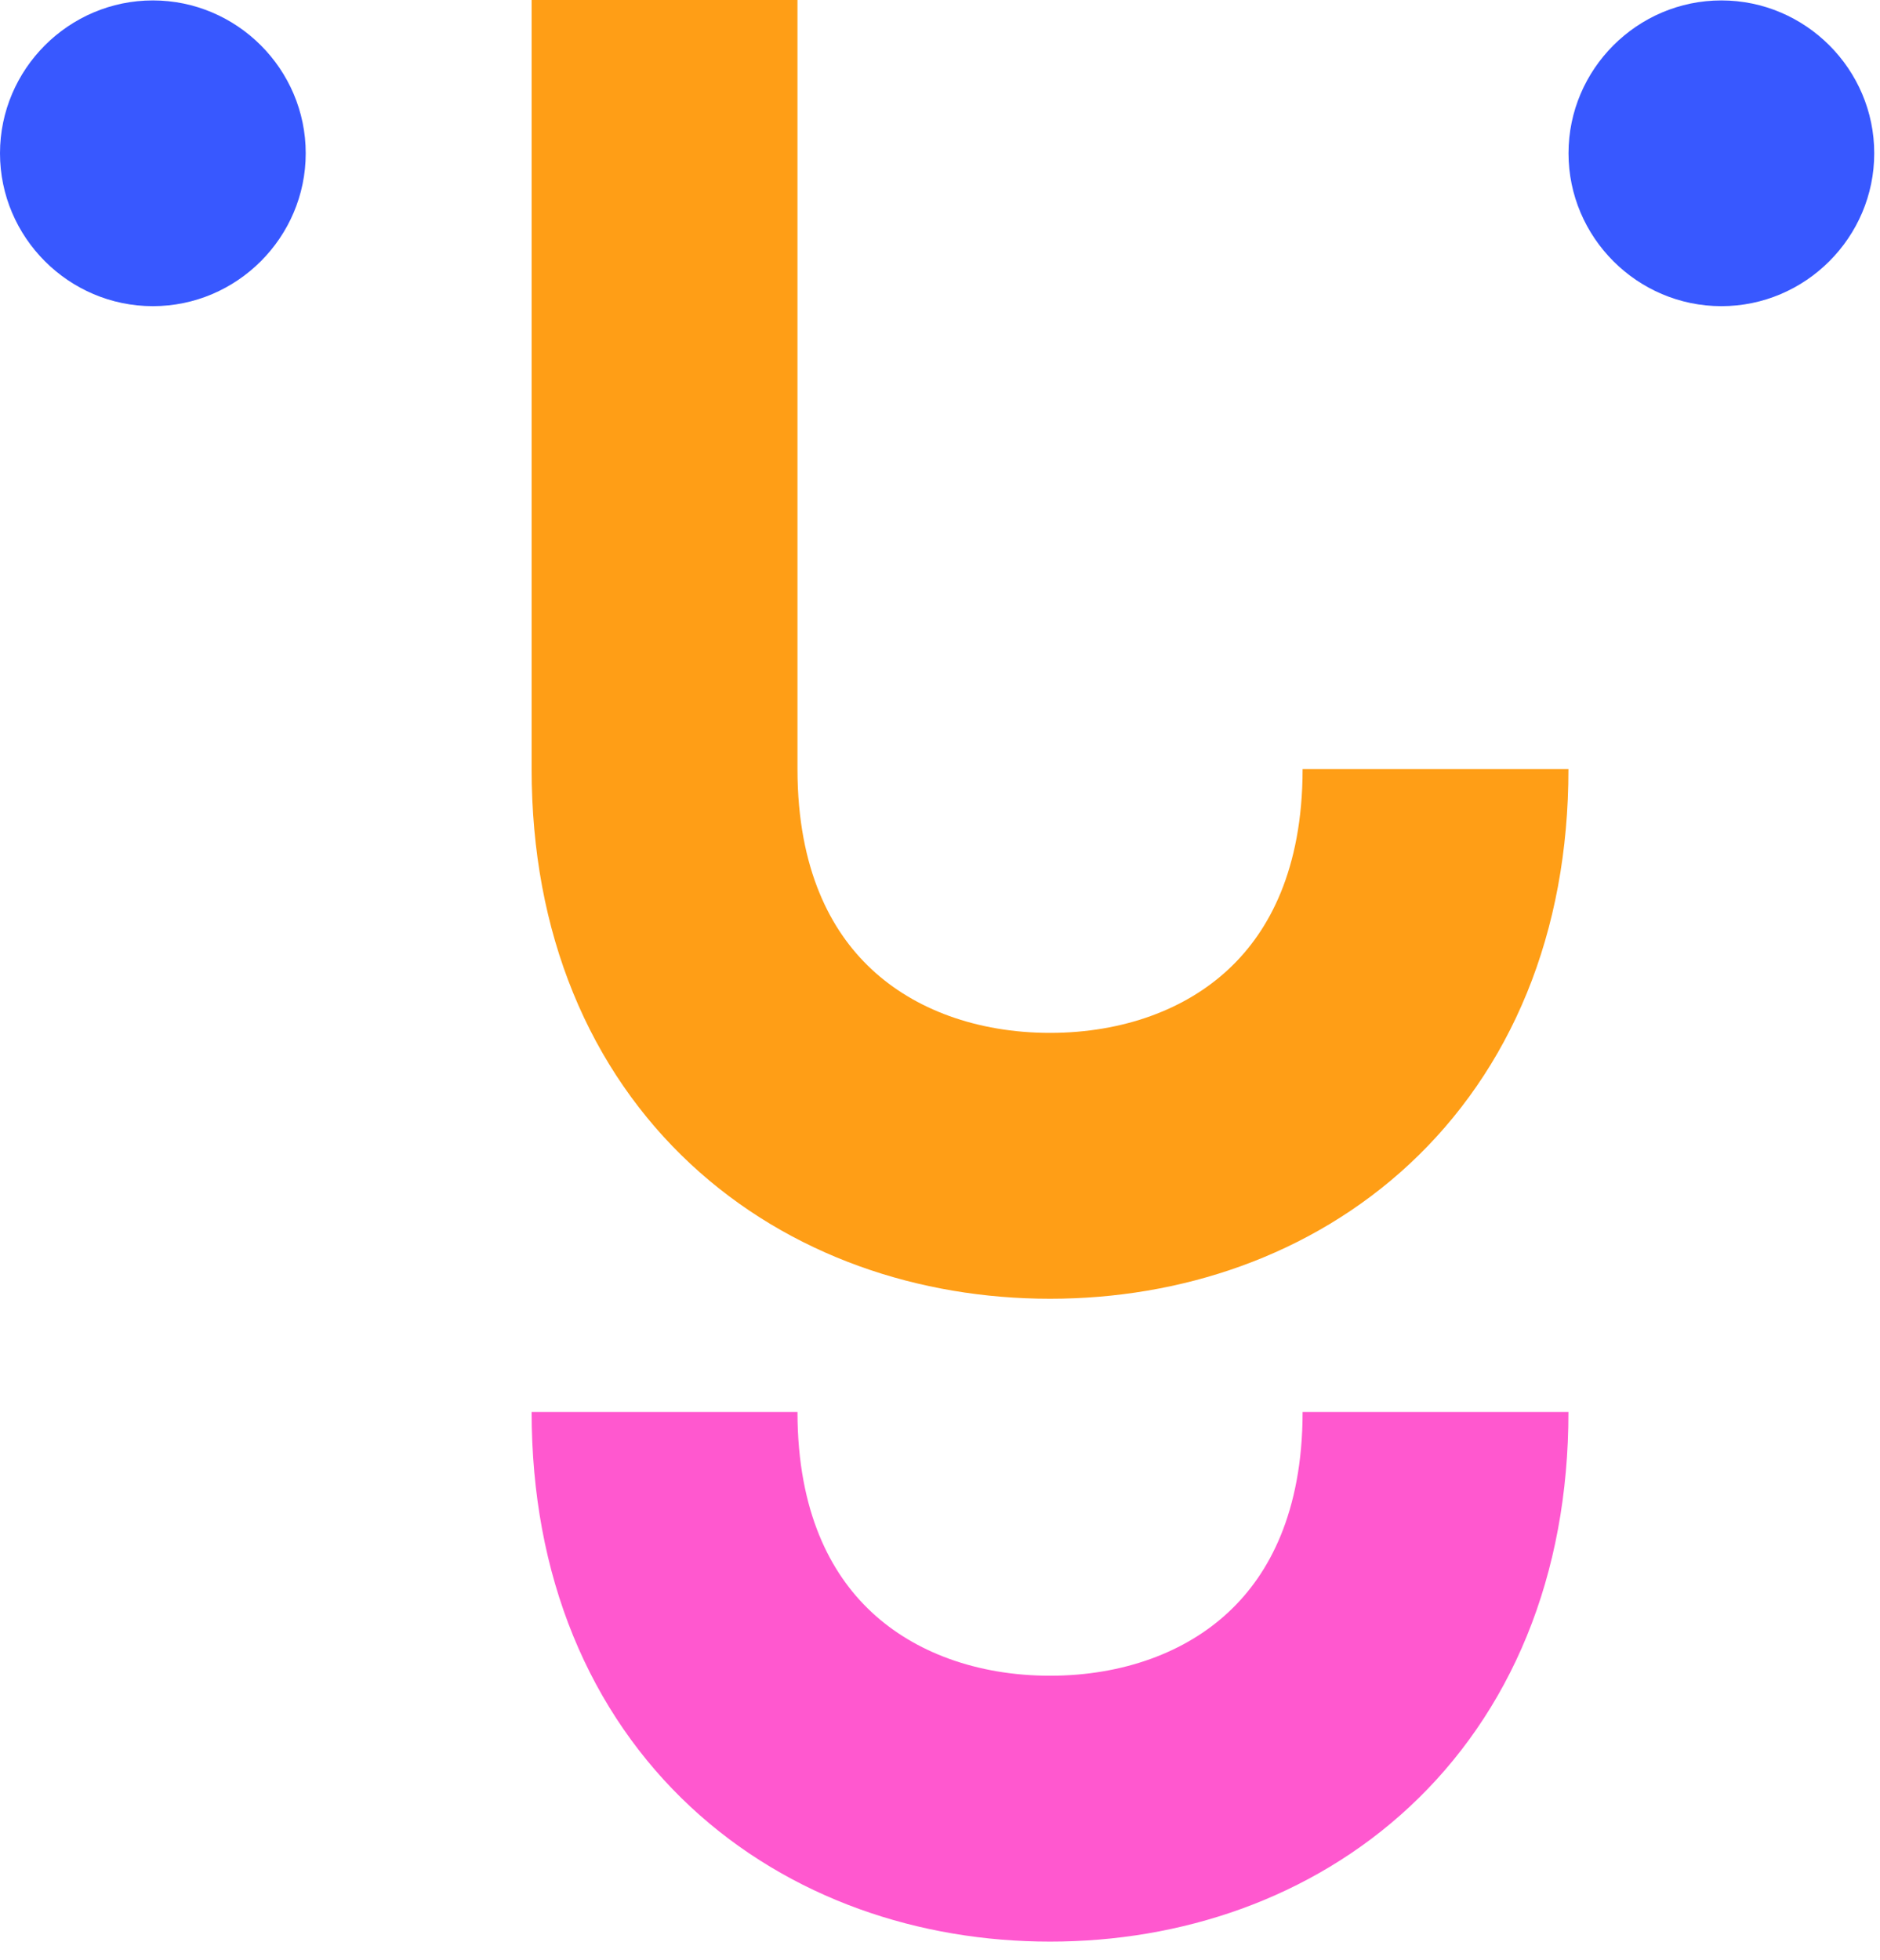 <svg width="94" height="98" viewBox="0 0 94 98" fill="none" xmlns="http://www.w3.org/2000/svg">
<path d="M71.776 70.588C71.776 83.809 62.665 90.42 52.502 90.42C42.34 90.42 33.228 83.809 33.228 70.588" stroke="#FF58CF" stroke-width="13.292"/>
<path d="M71.776 38.45C71.776 51.672 62.665 58.282 52.502 58.282C42.34 58.282 33.228 51.672 33.228 38.45L33.228 -0" stroke="#FF9E16" stroke-width="13.292"/>
<path d="M86.069 0.021C81.865 0.021 78.426 3.46 78.426 7.663C78.426 11.867 81.865 15.306 86.069 15.306C90.272 15.306 93.712 11.867 93.712 7.663C93.712 3.46 90.272 0.021 86.069 0.021Z" fill="#3858FF"/>
<path d="M7.643 0.021C3.439 0.021 0 3.46 0 7.663C0 11.867 3.439 15.306 7.643 15.306C11.847 15.306 15.286 11.867 15.286 7.663C15.286 3.46 11.847 0.021 7.643 0.021Z" fill="#3858FF"/>
</svg>
